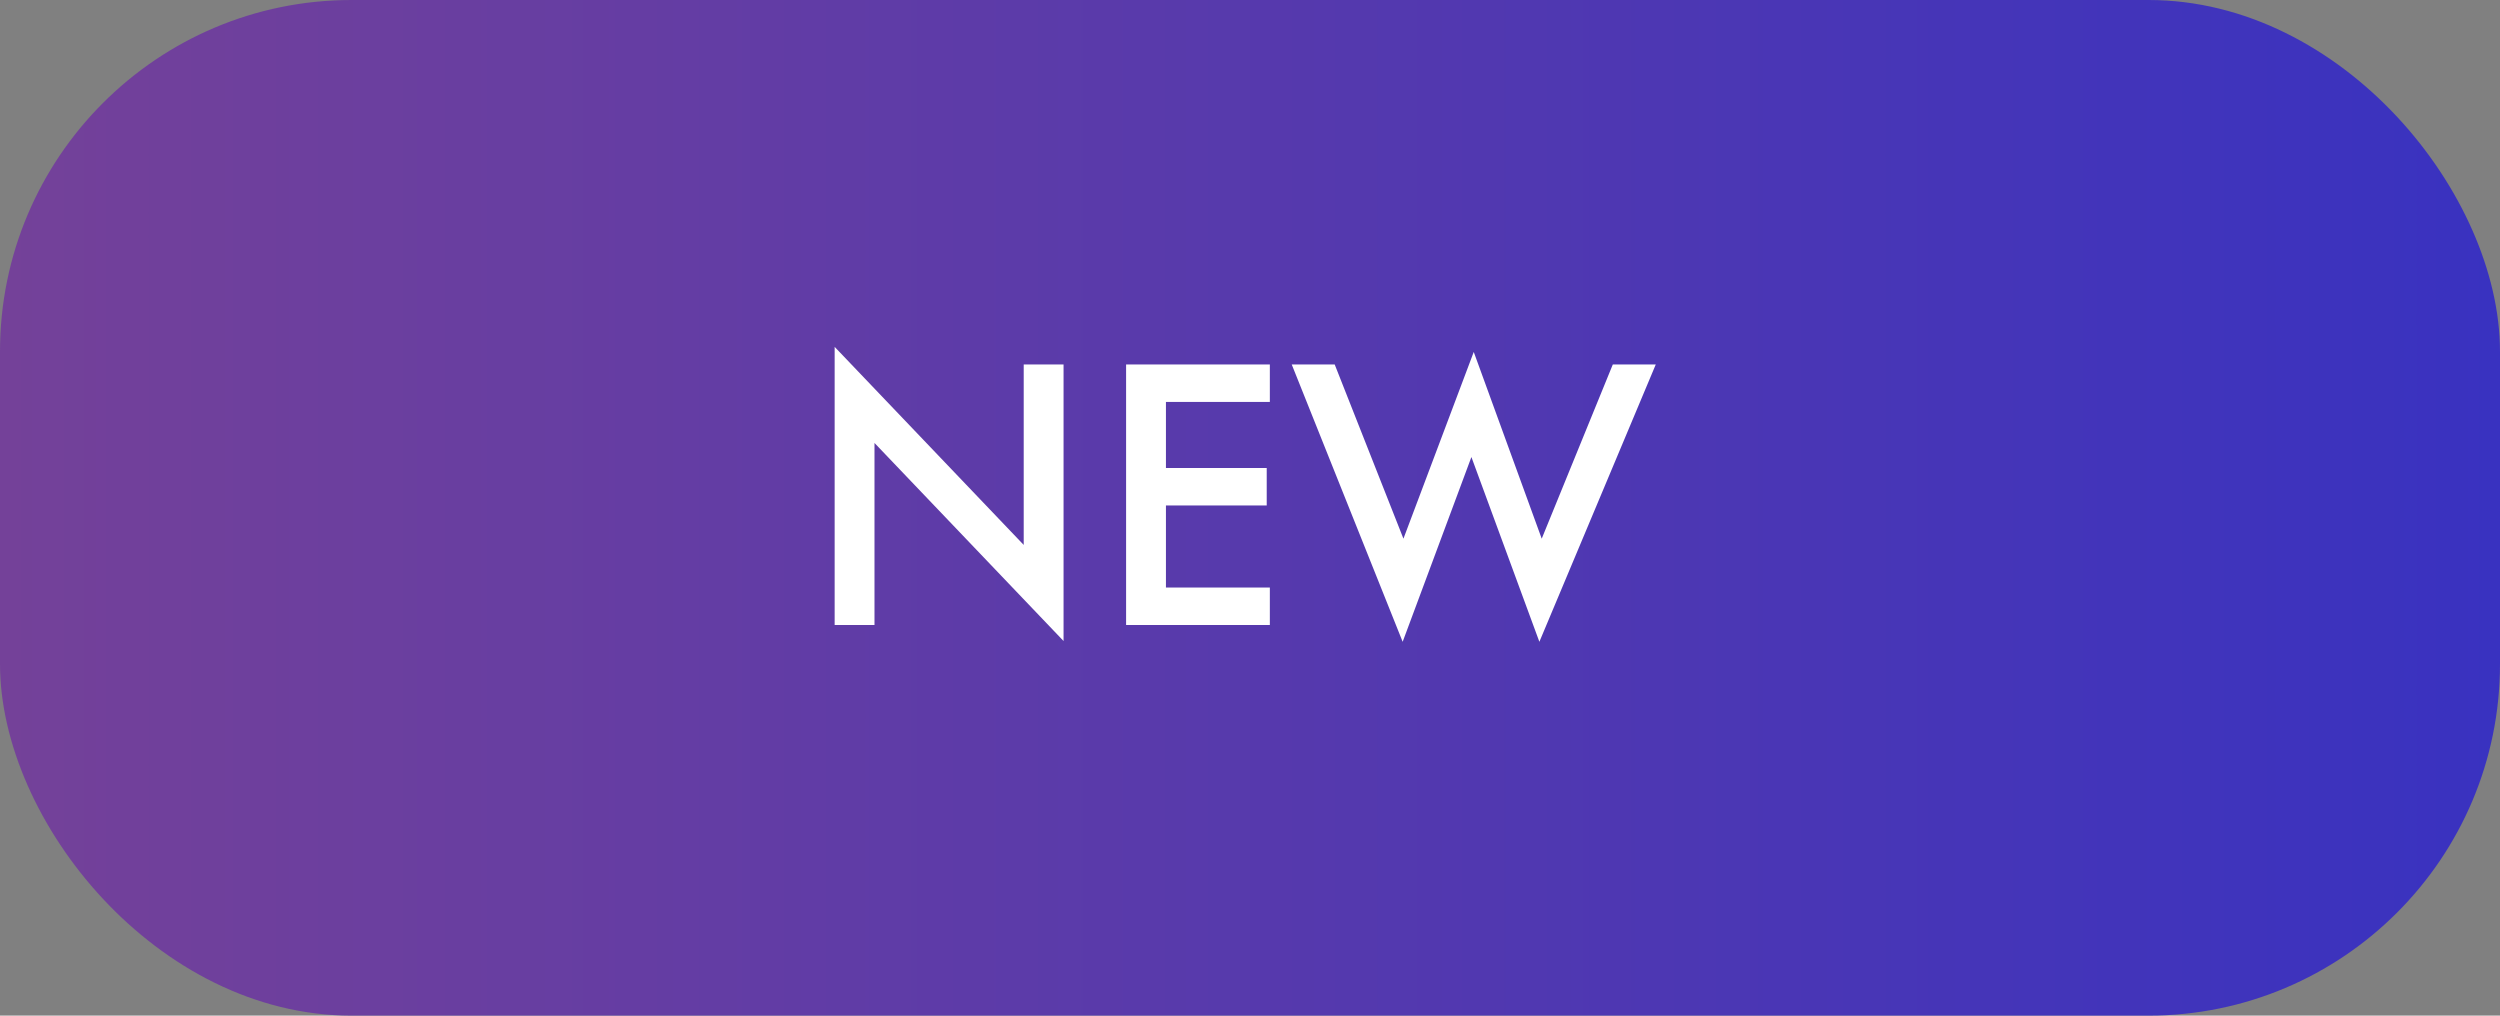 <svg width="64" height="26" viewBox="0 0 64 26" fill="none" xmlns="http://www.w3.org/2000/svg">
<rect x="0" y="0" width="64" height="26" fill="#808080" stroke="none"/>
<rect width="64" height="26" rx="9" fill="url(#paint0_linear_242_2)"/>
<path d="M22.387 16H21.367V8.88L26.207 13.95V9.33H27.227V16.41L22.387 11.34V16ZM32.508 9.33V10.29H29.848V11.98H32.428V12.94H29.848V15.04H32.508V16H28.828V9.33H32.508ZM33.068 9.33H34.168L35.928 13.79L37.728 9.01L39.468 13.79L41.288 9.33H42.388L39.408 16.43L37.668 11.7L35.908 16.43L33.068 9.33Z" fill="white"/>
<defs>
<linearGradient id="paint0_linear_242_2" x1="0" y1="13" x2="64" y2="13" gradientUnits="userSpaceOnUse">
<stop stop-color="#744199"/>
<stop offset="1" stop-color="#3932C0"/>
</linearGradient>
</defs>
</svg>
